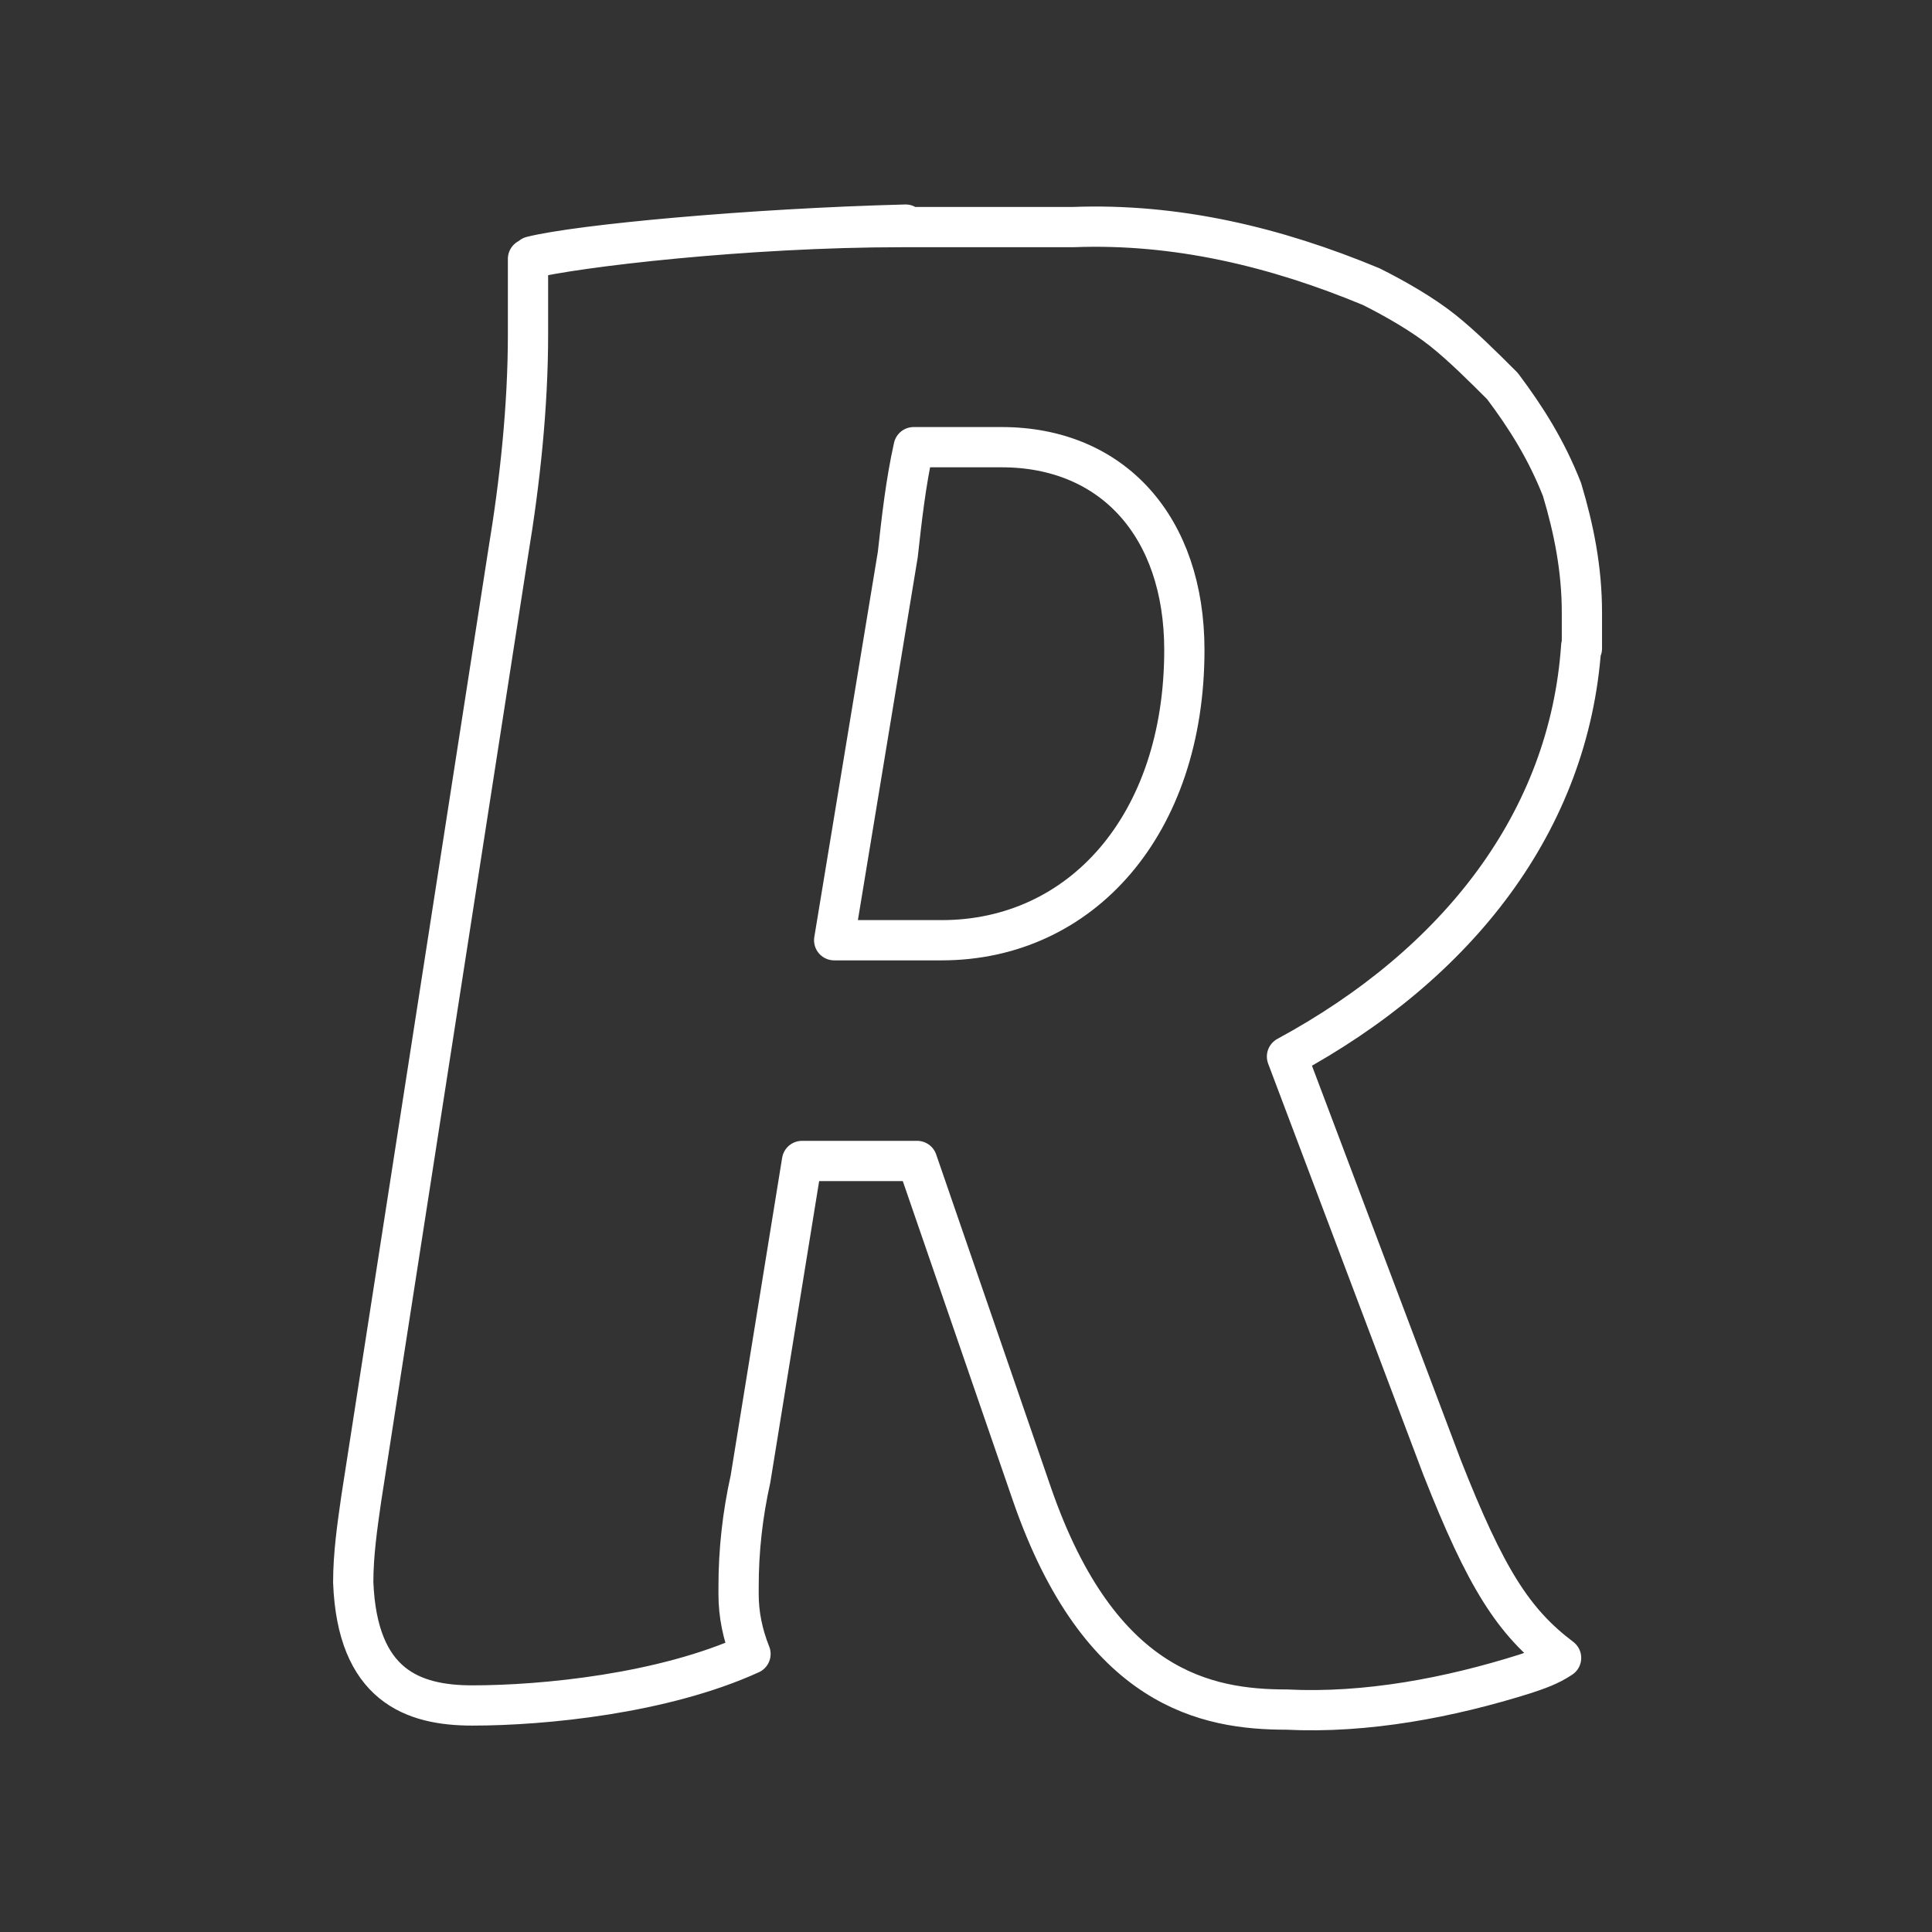 <?xml version="1.0" encoding="UTF-8"?>
<svg version="1.1" viewBox="0 0 48 48" xmlns="http://www.w3.org/2000/svg">
 <rect x="0" y="0" width="48" height="48" fill="#333333" stroke="none"/>
 <defs>
  <style>.a{fill:none;stroke:#fff;stroke-linecap:round;stroke-linejoin:round;}</style>
 </defs>
 <path d="m22.5 5.58c-3.85 0.099-8.1 0.494-9.29 0.79v0c1.19-0.296 5.43-0.691 9.29-0.79m2.37 5.53h-2.17c-0.198 0.889-0.296 1.78-0.395 2.67l-1.58 9.58h2.67c3.46 0 6.03-2.86 6.03-7.21 0-3.06-1.78-5.04-4.54-5.04m14.4 4.94c-0.296 4.35-3.06 7.9-7.31 10.2v0l3.85 10.2c1.09 2.77 1.78 3.85 2.96 4.74-0.296 0.198-0.593 0.296-0.889 0.395-1.88 0.593-3.95 0.988-5.93 0.889-1.98 0-4.64-0.494-6.32-5.33l-2.86-8.3h-2.86l-1.28 7.9c-0.198 0.889-0.296 1.78-0.296 2.67v0.198c0 0.494 0.099 0.988 0.296 1.48v0c-2.17 0.988-5.14 1.28-6.91 1.28-1.48 0-2.86-0.494-2.96-3.06 0-0.691 0.099-1.38 0.198-2.07l3.65-23.5c0.296-1.78 0.494-3.65 0.494-5.43v-1.88c1.19-0.296 5.43-0.79 9.29-0.79h4.25c2.57-0.099 5.04 0.494 7.41 1.48 0.593 0.296 1.28 0.691 1.78 1.09 0.494 0.395 0.988 0.889 1.48 1.38 0.593 0.79 1.09 1.58 1.48 2.57 0.296 0.988 0.494 1.98 0.494 3.06v0.889" fill="none" stroke="#fff" stroke-linecap="round" stroke-linejoin="round"/>
</svg>
